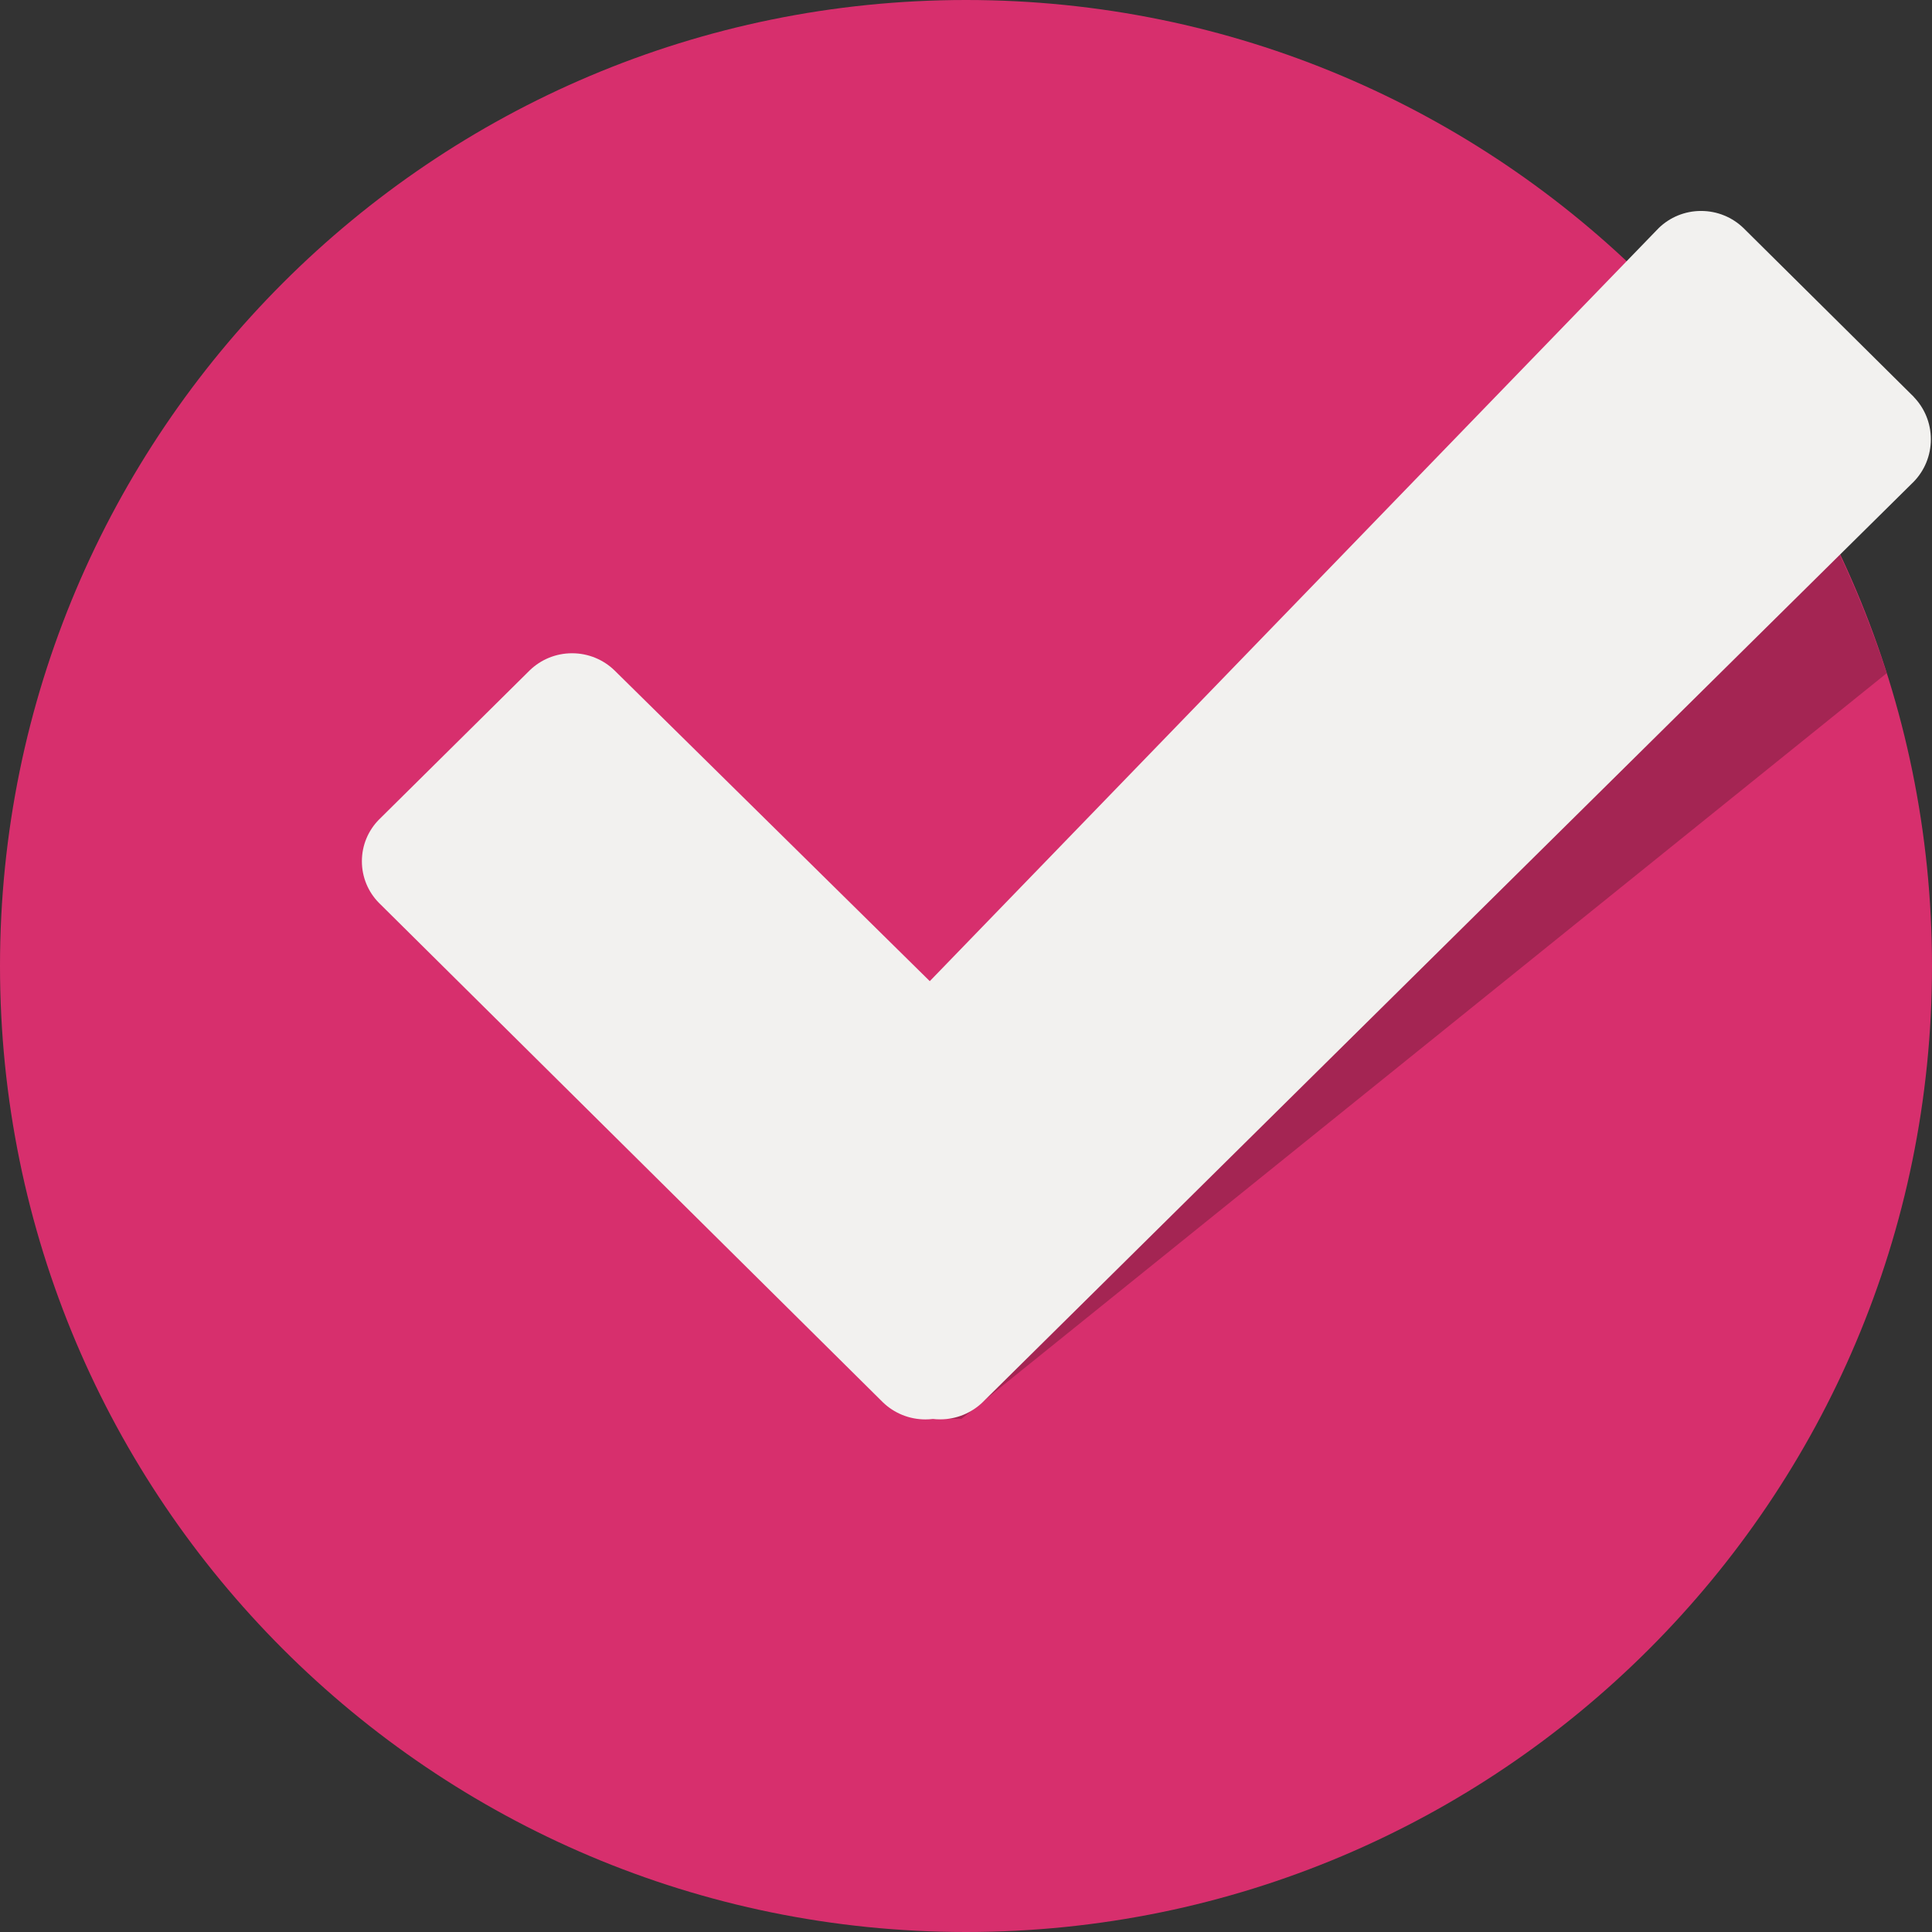 <!-- Generated by IcoMoon.io -->
<svg version="1.1" xmlns="http://www.w3.org/2000/svg" width="32" height="32" viewBox="0 0 32 32">
<rect x="0" y="0" width="32" height="32" fill="#333333" stroke="none"/>
<title>tick</title>
<path fill="#d72f6d" d="M32 16c0 8.837-7.163 16-16 16s-16-7.163-16-16 7.163-16 16-16 16 7.163 16 16z"></path>
<path fill="#a42553" d="M29.4 7.275l-14.15 14.65 0.025 1.575h0.65l15.325-12.35c-0.485-1.477-1.112-2.76-1.888-3.936l0.038 0.061z"></path>
<path fill="#f2f1ef" d="M31.7 6.575l-2.825-2.8c-0.181-0.174-0.428-0.281-0.7-0.281s-0.519 0.107-0.7 0.282l0-0-12.075 12.475-5.225-5.15c-0.181-0.174-0.428-0.281-0.7-0.281s-0.519 0.107-0.7 0.282l0-0-2.5 2.475c-0.174 0.177-0.281 0.42-0.281 0.688s0.107 0.511 0.281 0.688l-0-0 8.35 8.275c0.182 0.175 0.43 0.282 0.703 0.282 0.043 0 0.086-0.003 0.127-0.008l-0.005 0c0.037 0.005 0.079 0.007 0.122 0.007 0.273 0 0.521-0.108 0.703-0.283l-0 0 15.425-15.25c0.174-0.181 0.281-0.428 0.281-0.7s-0.107-0.519-0.282-0.7l0 0z"></path>
</svg>
